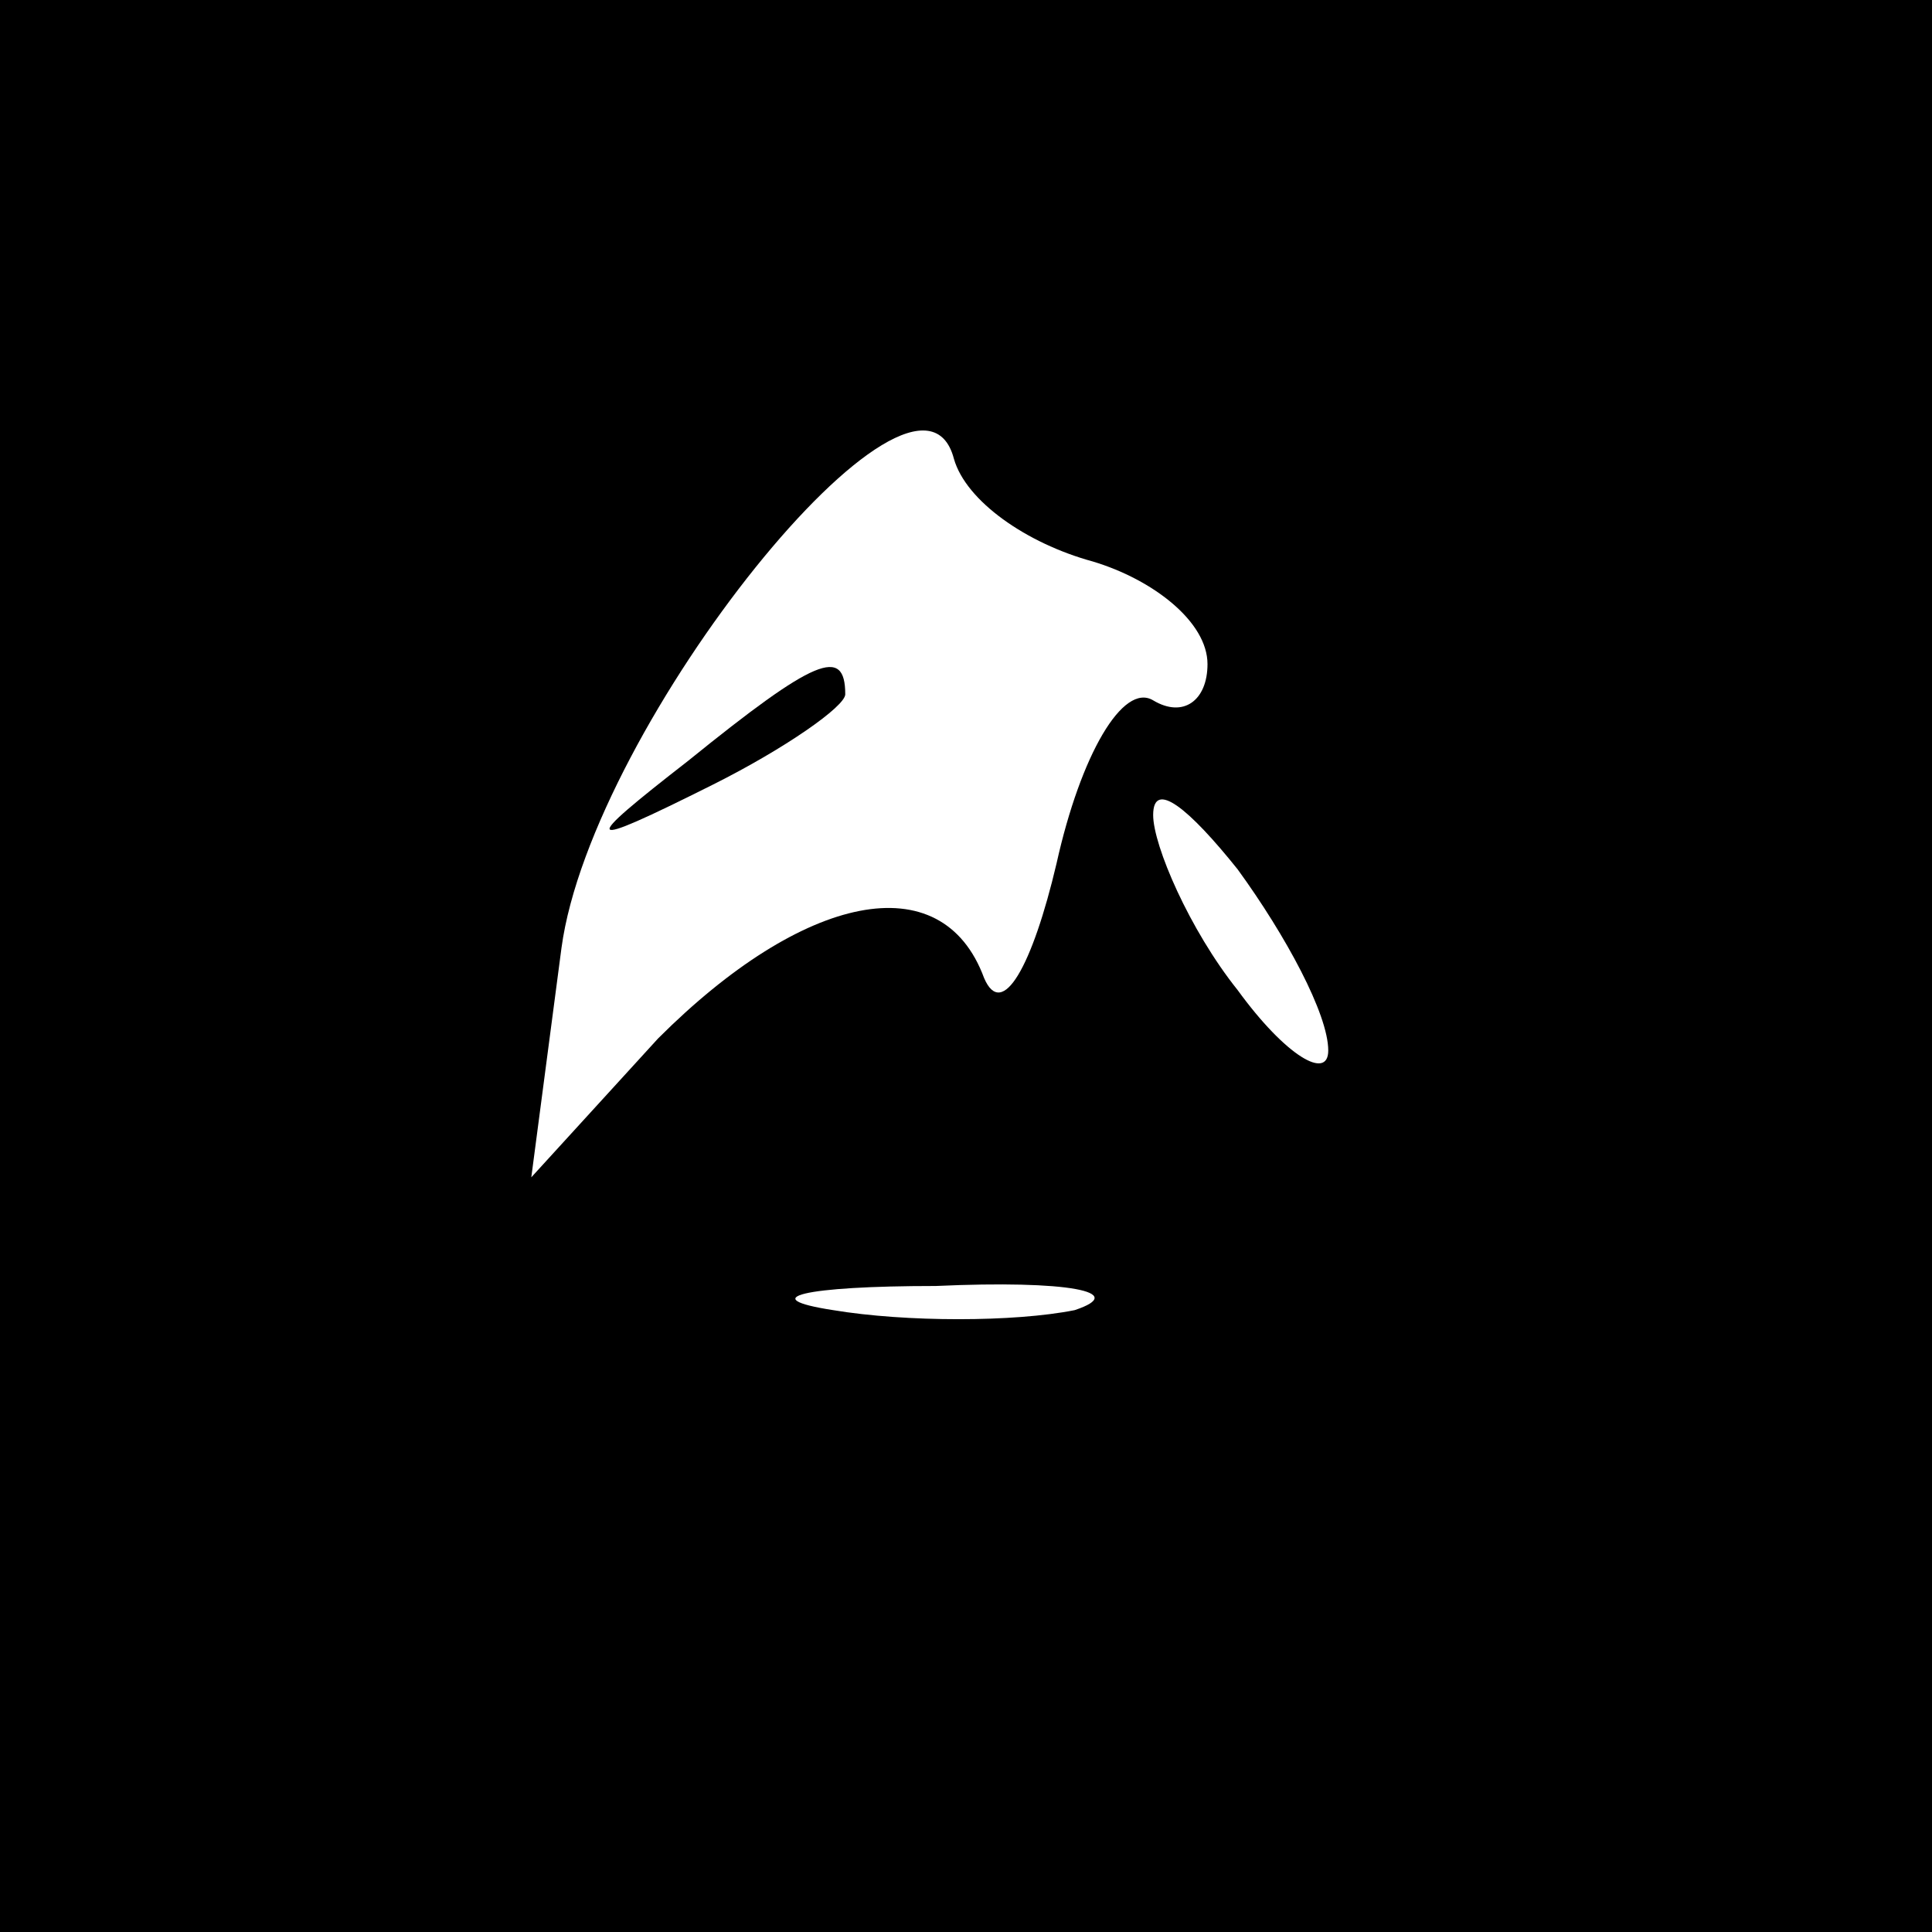 <?xml version="1.0" standalone="no"?>
<!DOCTYPE svg PUBLIC "-//W3C//DTD SVG 20010904//EN"
 "http://www.w3.org/TR/2001/REC-SVG-20010904/DTD/svg10.dtd">
<svg version="1.0" xmlns="http://www.w3.org/2000/svg"
 width="32pt" height="32pt" viewBox="0 0 32 32"
 preserveAspectRatio="xMidYMid meet">
<rect x="0" y="0" width="32" height="32" fill="#808080" stroke="none"/>
<g transform="translate(0,32) scale(0.1,-0.1)"
fill="#000000" stroke="none">
<path fill="#000000" stroke="none" d="M0 160 l0 -160 160 0 160 0 0 160 0
160 -160 0 -160 0 0 -160z"/>
<path fill="#ffffff" stroke="none" d="M181 227 c10 -3 19 -10 19 -17 0 -6 -4
-9 -9 -6 -5 3 -12 -9 -16 -27 -4 -17 -9 -26 -12 -19 -7 19 -30 14 -54 -10
l-21 -23 5 38 c5 37 59 104 65 81 2 -7 12 -14 23 -17z"/>
<path fill="#ffffff" stroke="none" d="M220 146 c0 -5 -7 -1 -15 10 -8 10 -14
24 -14 29 0 6 6 1 14 -9 8 -11 15 -24 15 -30z"/>
<path fill="#ffffff" stroke="none" d="M178 103 c-10 -2 -28 -2 -40 0 -13 2
-5 4 17 4 22 1 32 -1 23 -4z"/>
<path fill="#000000" stroke="none" d="M114 194 c-18 -14 -18 -15 4 -4 12 6
22 13 22 15 0 8 -5 6 -26 -11z"/>
</g>
</svg>
